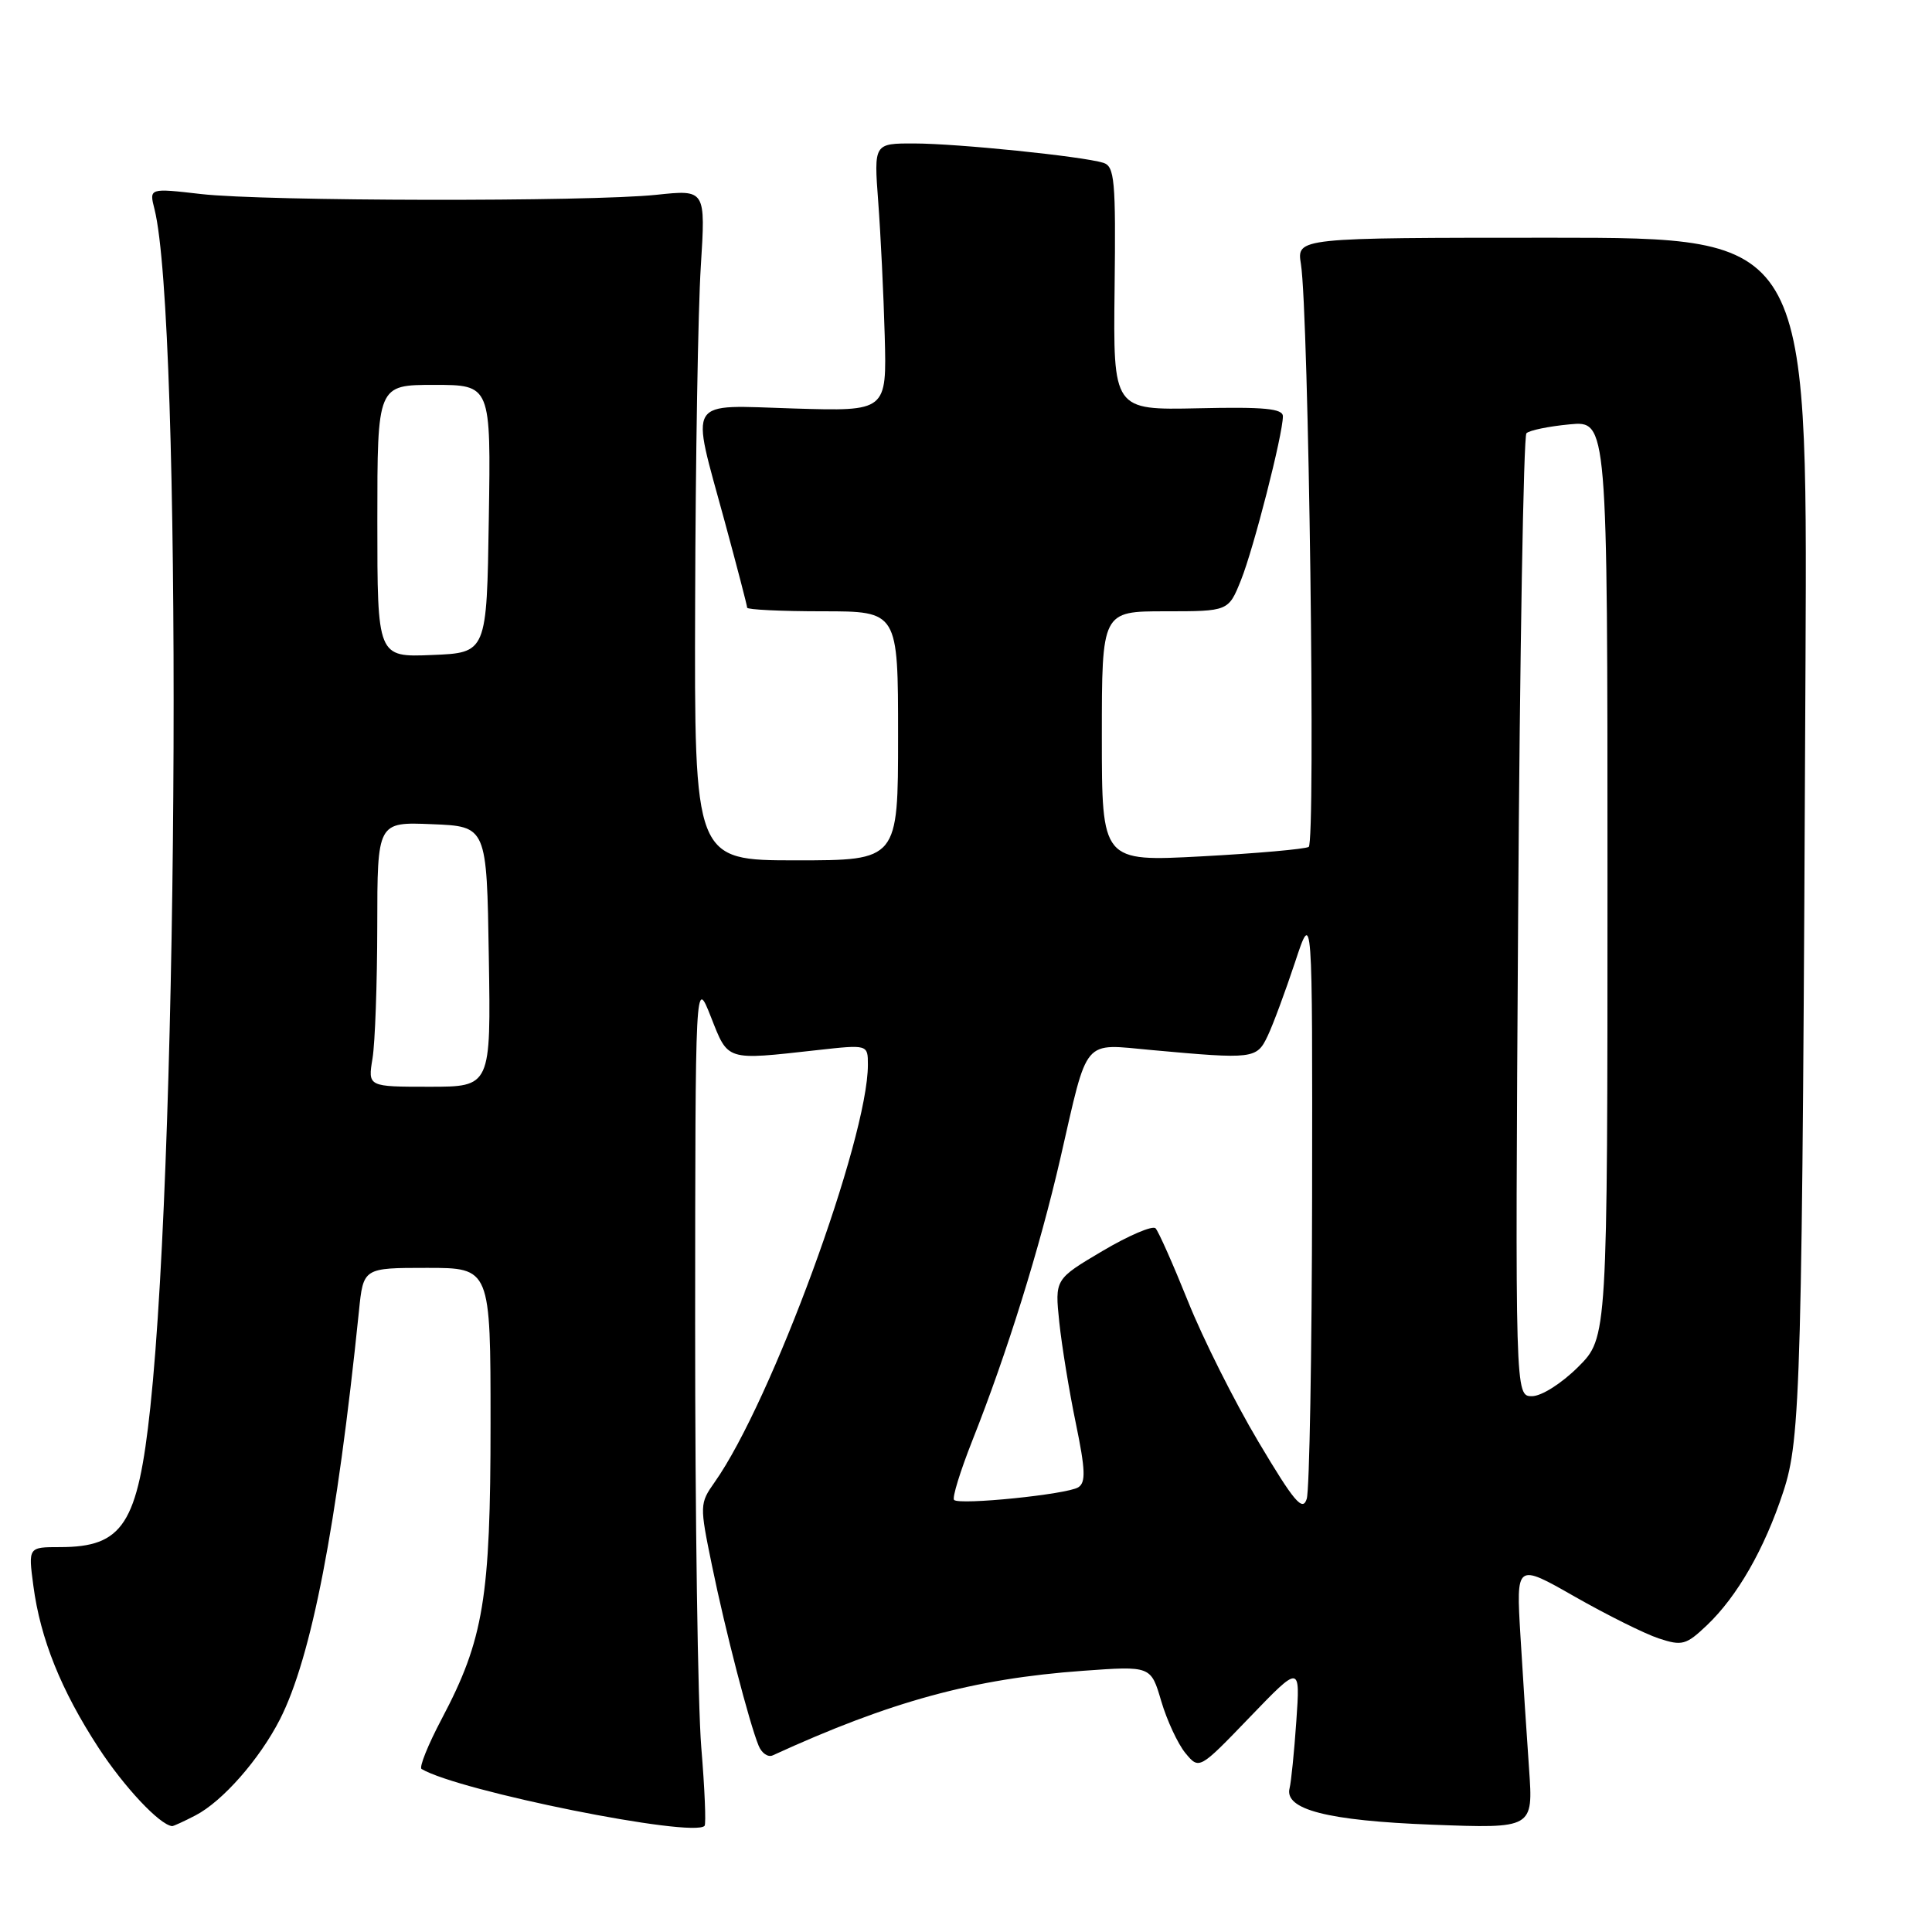 <?xml version="1.0" encoding="UTF-8" standalone="no"?>
<!DOCTYPE svg PUBLIC "-//W3C//DTD SVG 1.1//EN" "http://www.w3.org/Graphics/SVG/1.1/DTD/svg11.dtd" >
<svg xmlns="http://www.w3.org/2000/svg" xmlns:xlink="http://www.w3.org/1999/xlink" version="1.1" viewBox="0 0 256 256">
 <g >
 <path fill="currentColor"
d=" M 25.90 240.55 C 29.48 238.70 34.39 233.11 37.09 227.83 C 41.27 219.63 44.64 202.21 47.56 173.75 C 48.14 168.00 48.14 168.00 56.57 168.00 C 65.00 168.00 65.00 168.00 65.00 188.61 C 65.00 211.74 64.09 217.24 58.53 227.76 C 56.71 231.20 55.51 234.19 55.86 234.40 C 60.79 237.33 91.88 243.57 93.36 241.93 C 93.57 241.69 93.38 237.00 92.92 231.50 C 92.47 226.00 92.10 200.80 92.11 175.50 C 92.13 129.50 92.13 129.50 94.20 134.75 C 96.52 140.63 96.09 140.50 108.25 139.15 C 115.00 138.40 115.00 138.40 115.00 141.09 C 115.00 150.92 102.21 185.76 94.70 196.39 C 92.70 199.22 92.70 199.46 94.33 207.39 C 96.09 215.99 99.28 228.29 100.52 231.31 C 100.92 232.30 101.76 232.88 102.38 232.60 C 118.02 225.43 129.02 222.43 143.50 221.39 C 152.50 220.74 152.50 220.74 153.87 225.41 C 154.63 227.98 156.07 231.07 157.07 232.29 C 158.90 234.50 158.90 234.50 165.59 227.55 C 172.29 220.59 172.29 220.59 171.77 228.05 C 171.49 232.15 171.08 236.14 170.88 236.93 C 170.13 239.77 175.89 241.25 189.74 241.78 C 203.16 242.29 203.16 242.29 202.61 234.39 C 202.30 230.05 201.79 222.14 201.47 216.82 C 200.89 207.13 200.89 207.13 208.66 211.56 C 212.93 213.99 217.94 216.49 219.80 217.10 C 222.89 218.12 223.42 217.97 226.17 215.36 C 230.20 211.53 233.80 205.25 236.28 197.71 C 238.63 190.59 238.80 184.07 239.24 87.50 C 239.50 31.50 239.50 31.50 205.66 31.50 C 171.82 31.50 171.82 31.50 172.38 35.00 C 173.41 41.48 174.34 111.67 173.41 112.22 C 172.91 112.51 166.54 113.08 159.25 113.47 C 146.00 114.18 146.00 114.18 146.00 97.59 C 146.00 81.00 146.00 81.00 154.39 81.00 C 162.78 81.00 162.78 81.00 164.44 76.86 C 166.13 72.64 169.98 57.59 169.99 55.17 C 170.00 54.14 167.56 53.90 158.75 54.10 C 147.50 54.34 147.50 54.34 147.69 38.22 C 147.86 23.86 147.69 22.04 146.19 21.57 C 143.39 20.71 126.87 19.02 121.15 19.01 C 115.79 19.00 115.79 19.00 116.37 26.75 C 116.69 31.01 117.08 39.00 117.23 44.50 C 117.50 54.50 117.50 54.50 105.25 54.13 C 90.73 53.69 91.50 52.45 96.00 69.00 C 97.65 75.07 99.00 80.25 99.00 80.52 C 99.00 80.78 103.50 81.00 109.00 81.00 C 119.00 81.00 119.00 81.00 119.00 97.50 C 119.00 114.00 119.00 114.00 105.50 114.00 C 92.00 114.00 92.00 114.00 92.11 79.75 C 92.16 60.91 92.50 40.91 92.86 35.31 C 93.50 25.12 93.50 25.12 87.00 25.81 C 78.11 26.75 35.09 26.68 26.63 25.71 C 19.76 24.92 19.76 24.92 20.47 27.71 C 24.12 42.21 23.74 150.66 19.92 186.46 C 18.26 201.98 16.31 205.00 7.94 205.00 C 3.74 205.00 3.74 205.00 4.42 210.12 C 5.35 217.16 8.10 223.98 13.05 231.58 C 16.45 236.79 21.14 241.79 22.80 241.97 C 22.96 241.99 24.36 241.35 25.90 240.55 Z  M 166.74 191.03 C 163.57 185.70 159.37 177.33 157.41 172.42 C 155.44 167.52 153.51 163.17 153.12 162.76 C 152.74 162.35 149.57 163.70 146.09 165.76 C 139.77 169.50 139.77 169.50 140.36 175.19 C 140.69 178.31 141.67 184.34 142.55 188.58 C 143.83 194.77 143.89 196.45 142.87 197.08 C 141.35 198.02 127.13 199.46 126.42 198.75 C 126.14 198.48 127.24 194.93 128.84 190.88 C 133.45 179.26 137.75 165.44 140.50 153.50 C 144.23 137.23 143.33 138.30 152.63 139.14 C 166.11 140.37 166.53 140.32 167.98 137.25 C 168.70 135.74 170.32 131.35 171.60 127.50 C 173.91 120.50 173.91 120.50 173.86 158.50 C 173.83 179.40 173.51 197.45 173.15 198.60 C 172.61 200.34 171.50 199.03 166.74 191.03 Z  M 201.16 121.55 C 201.38 86.66 201.88 57.79 202.26 57.41 C 202.64 57.02 205.22 56.49 207.98 56.23 C 213.00 55.75 213.00 55.75 213.00 116.49 C 213.00 177.24 213.00 177.24 209.12 181.12 C 206.92 183.31 204.26 185.00 203.00 185.00 C 200.76 185.00 200.76 185.00 201.16 121.55 Z  M 49.36 140.25 C 49.70 138.19 49.98 130.29 49.99 122.71 C 50.00 108.91 50.00 108.91 57.25 109.21 C 64.50 109.50 64.50 109.50 64.77 126.75 C 65.05 144.00 65.05 144.00 56.89 144.00 C 48.74 144.00 48.74 144.00 49.36 140.25 Z  M 50.00 69.04 C 50.00 51.00 50.00 51.00 57.52 51.00 C 65.05 51.00 65.05 51.00 64.77 68.75 C 64.50 86.50 64.50 86.50 57.25 86.79 C 50.00 87.09 50.00 87.09 50.00 69.04 Z "/>
</g>
</svg>